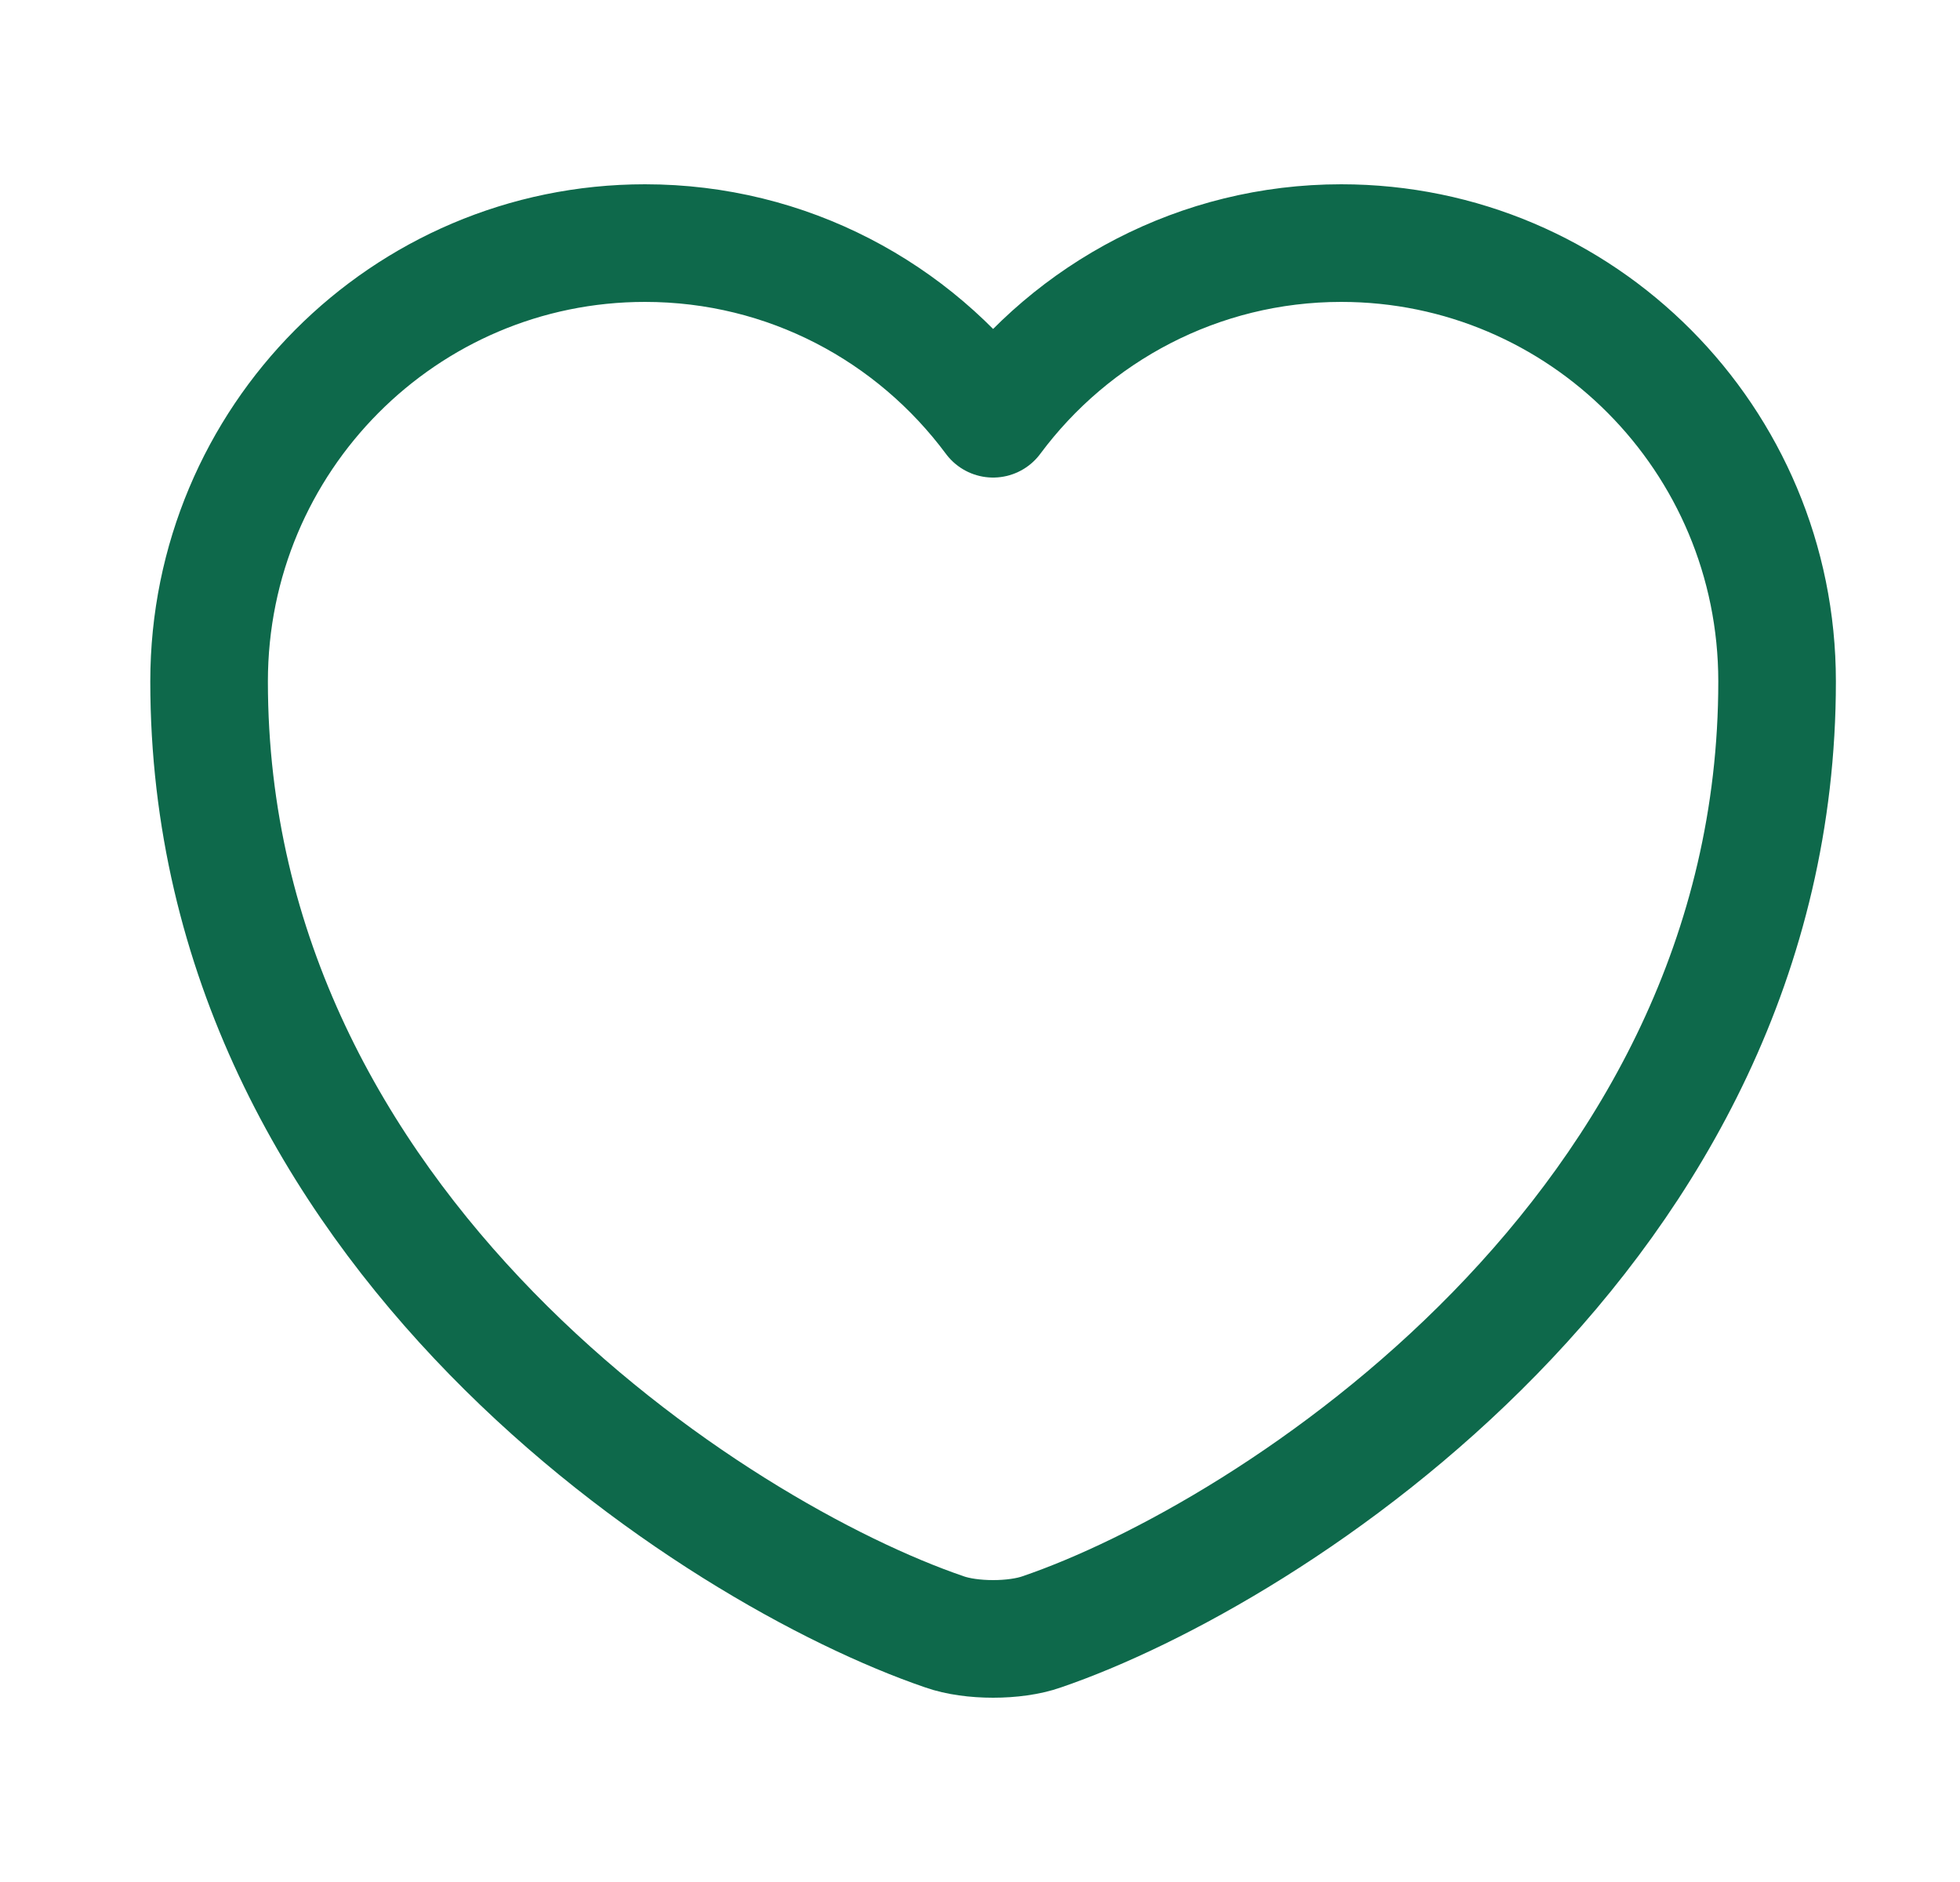 <svg width="25" height="24" viewBox="0 0 25 24" fill="none" xmlns="http://www.w3.org/2000/svg">
<path d="M13.287 20.81C12.947 20.93 12.387 20.93 12.047 20.81C9.147 19.82 2.667 15.69 2.667 8.69C2.667 5.6 5.157 3.1 8.227 3.1C10.047 3.1 11.657 3.98 12.667 5.34C13.677 3.98 15.297 3.1 17.107 3.1C20.177 3.1 22.667 5.6 22.667 8.69C22.667 15.69 16.187 19.82 13.287 20.81Z" stroke="#0E694B" stroke-width="1.5" stroke-linecap="round" stroke-linejoin="round"/>
</svg>

